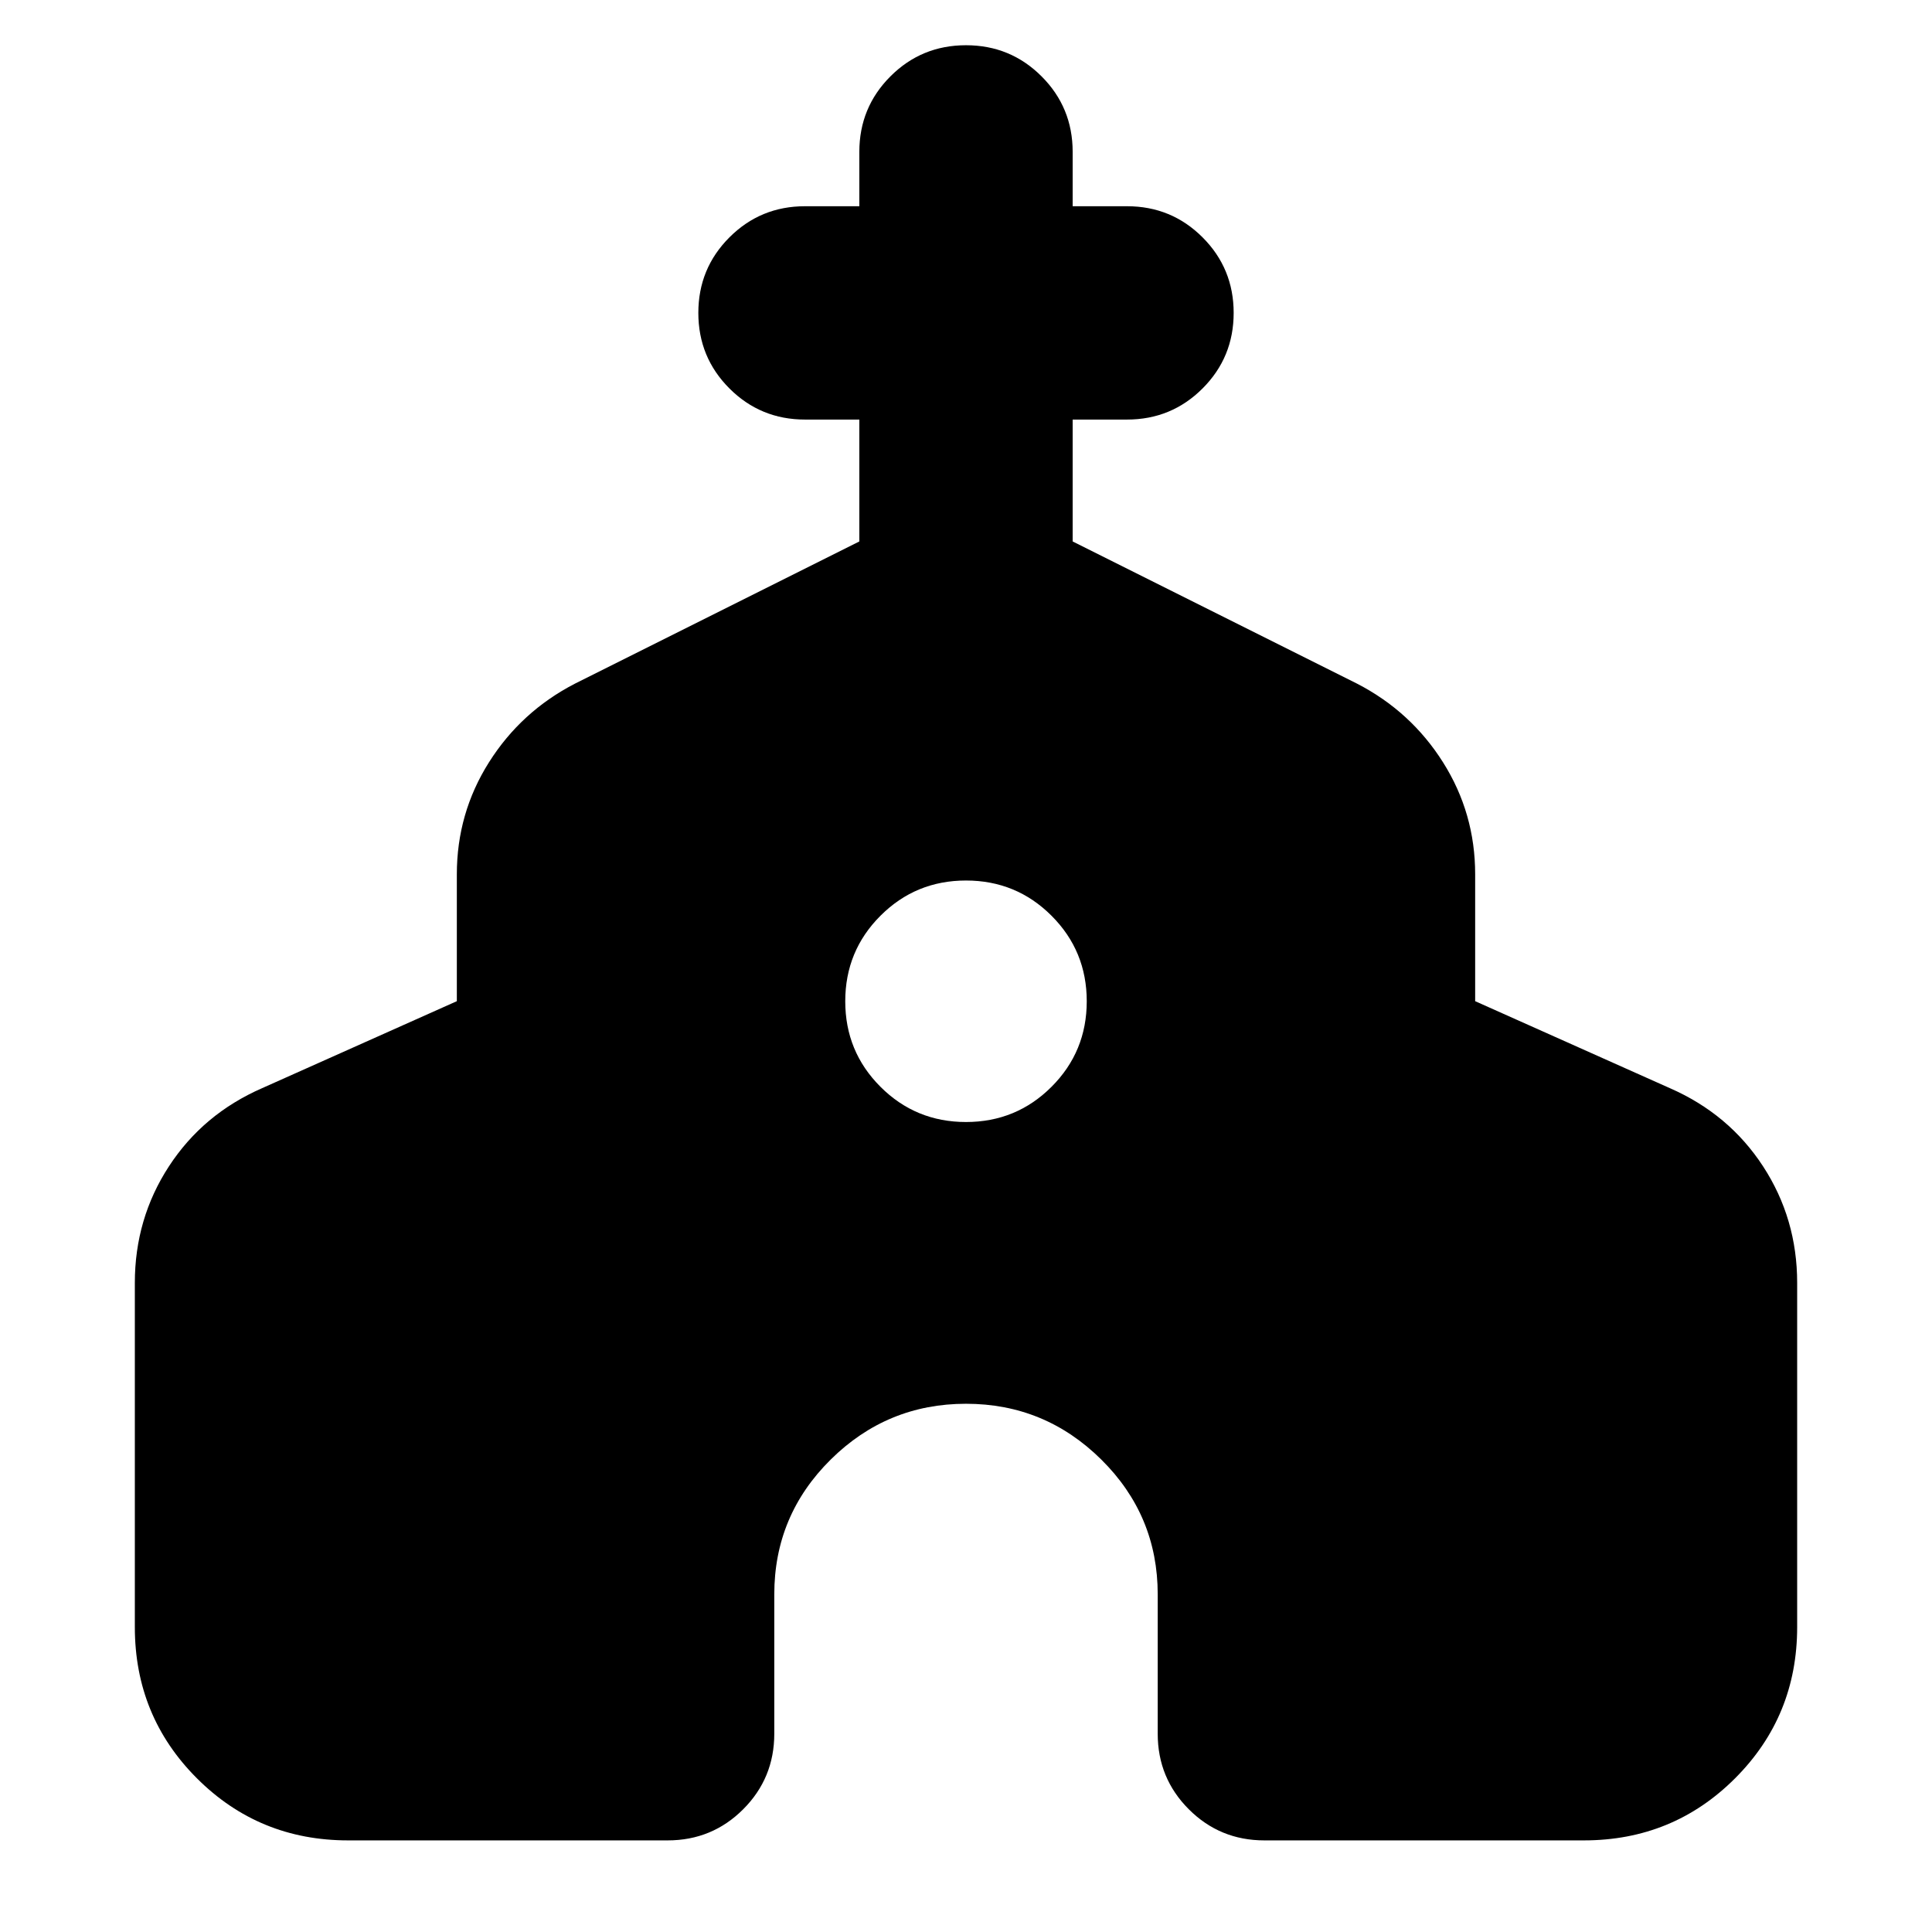 <svg xmlns="http://www.w3.org/2000/svg" height="24" viewBox="0 -960 960 960" width="24"><path d="M67-151.521v-171.043q0-31.913 16.956-57.914 16.957-26 46.305-38.826l96.738-43.217v-63.043q0-30.348 15.957-55.631t42.74-39.109l141.303-70.652v-60.565H400q-22.087 0-37.544-15.457-15.457-15.457-15.457-37.544 0-22.087 15.457-37.544 15.457-15.457 37.544-15.457h26.999v-26.999q0-22.087 15.457-37.544 15.457-15.457 37.544-15.457 22.087 0 37.544 15.457 15.457 15.457 15.457 37.544v26.999H560q22.087 0 37.544 15.457 15.457 15.457 15.457 37.544 0 22.087-15.457 37.544-15.457 15.457-37.544 15.457h-26.999v60.565l141.303 70.652q26.783 13.826 42.74 39.109t15.957 55.631v63.043l96.738 43.217q29.348 12.826 46.305 38.826 16.957 26.001 16.957 57.914v171.043q0 44.305-30.849 75.153-30.848 30.848-75.153 30.848H628.262q-22.087 0-37.544-15.457-15.456-15.456-15.456-37.544v-69.26q0-39.218-28.022-66.957-28.022-27.739-67.24-27.739-39.218 0-67.24 27.739-28.022 27.739-28.022 66.957v69.26q0 22.088-15.456 37.544-15.457 15.457-37.544 15.457H173.001q-44.305 0-75.154-30.848Q67-107.216 67-151.521Zm413-250.956q25 0 42.5-17.5t17.5-42.5q0-25-17.5-42.5t-42.5-17.5q-25 0-42.5 17.5t-17.5 42.5q0 25 17.5 42.5t42.5 17.5Z"/></svg>